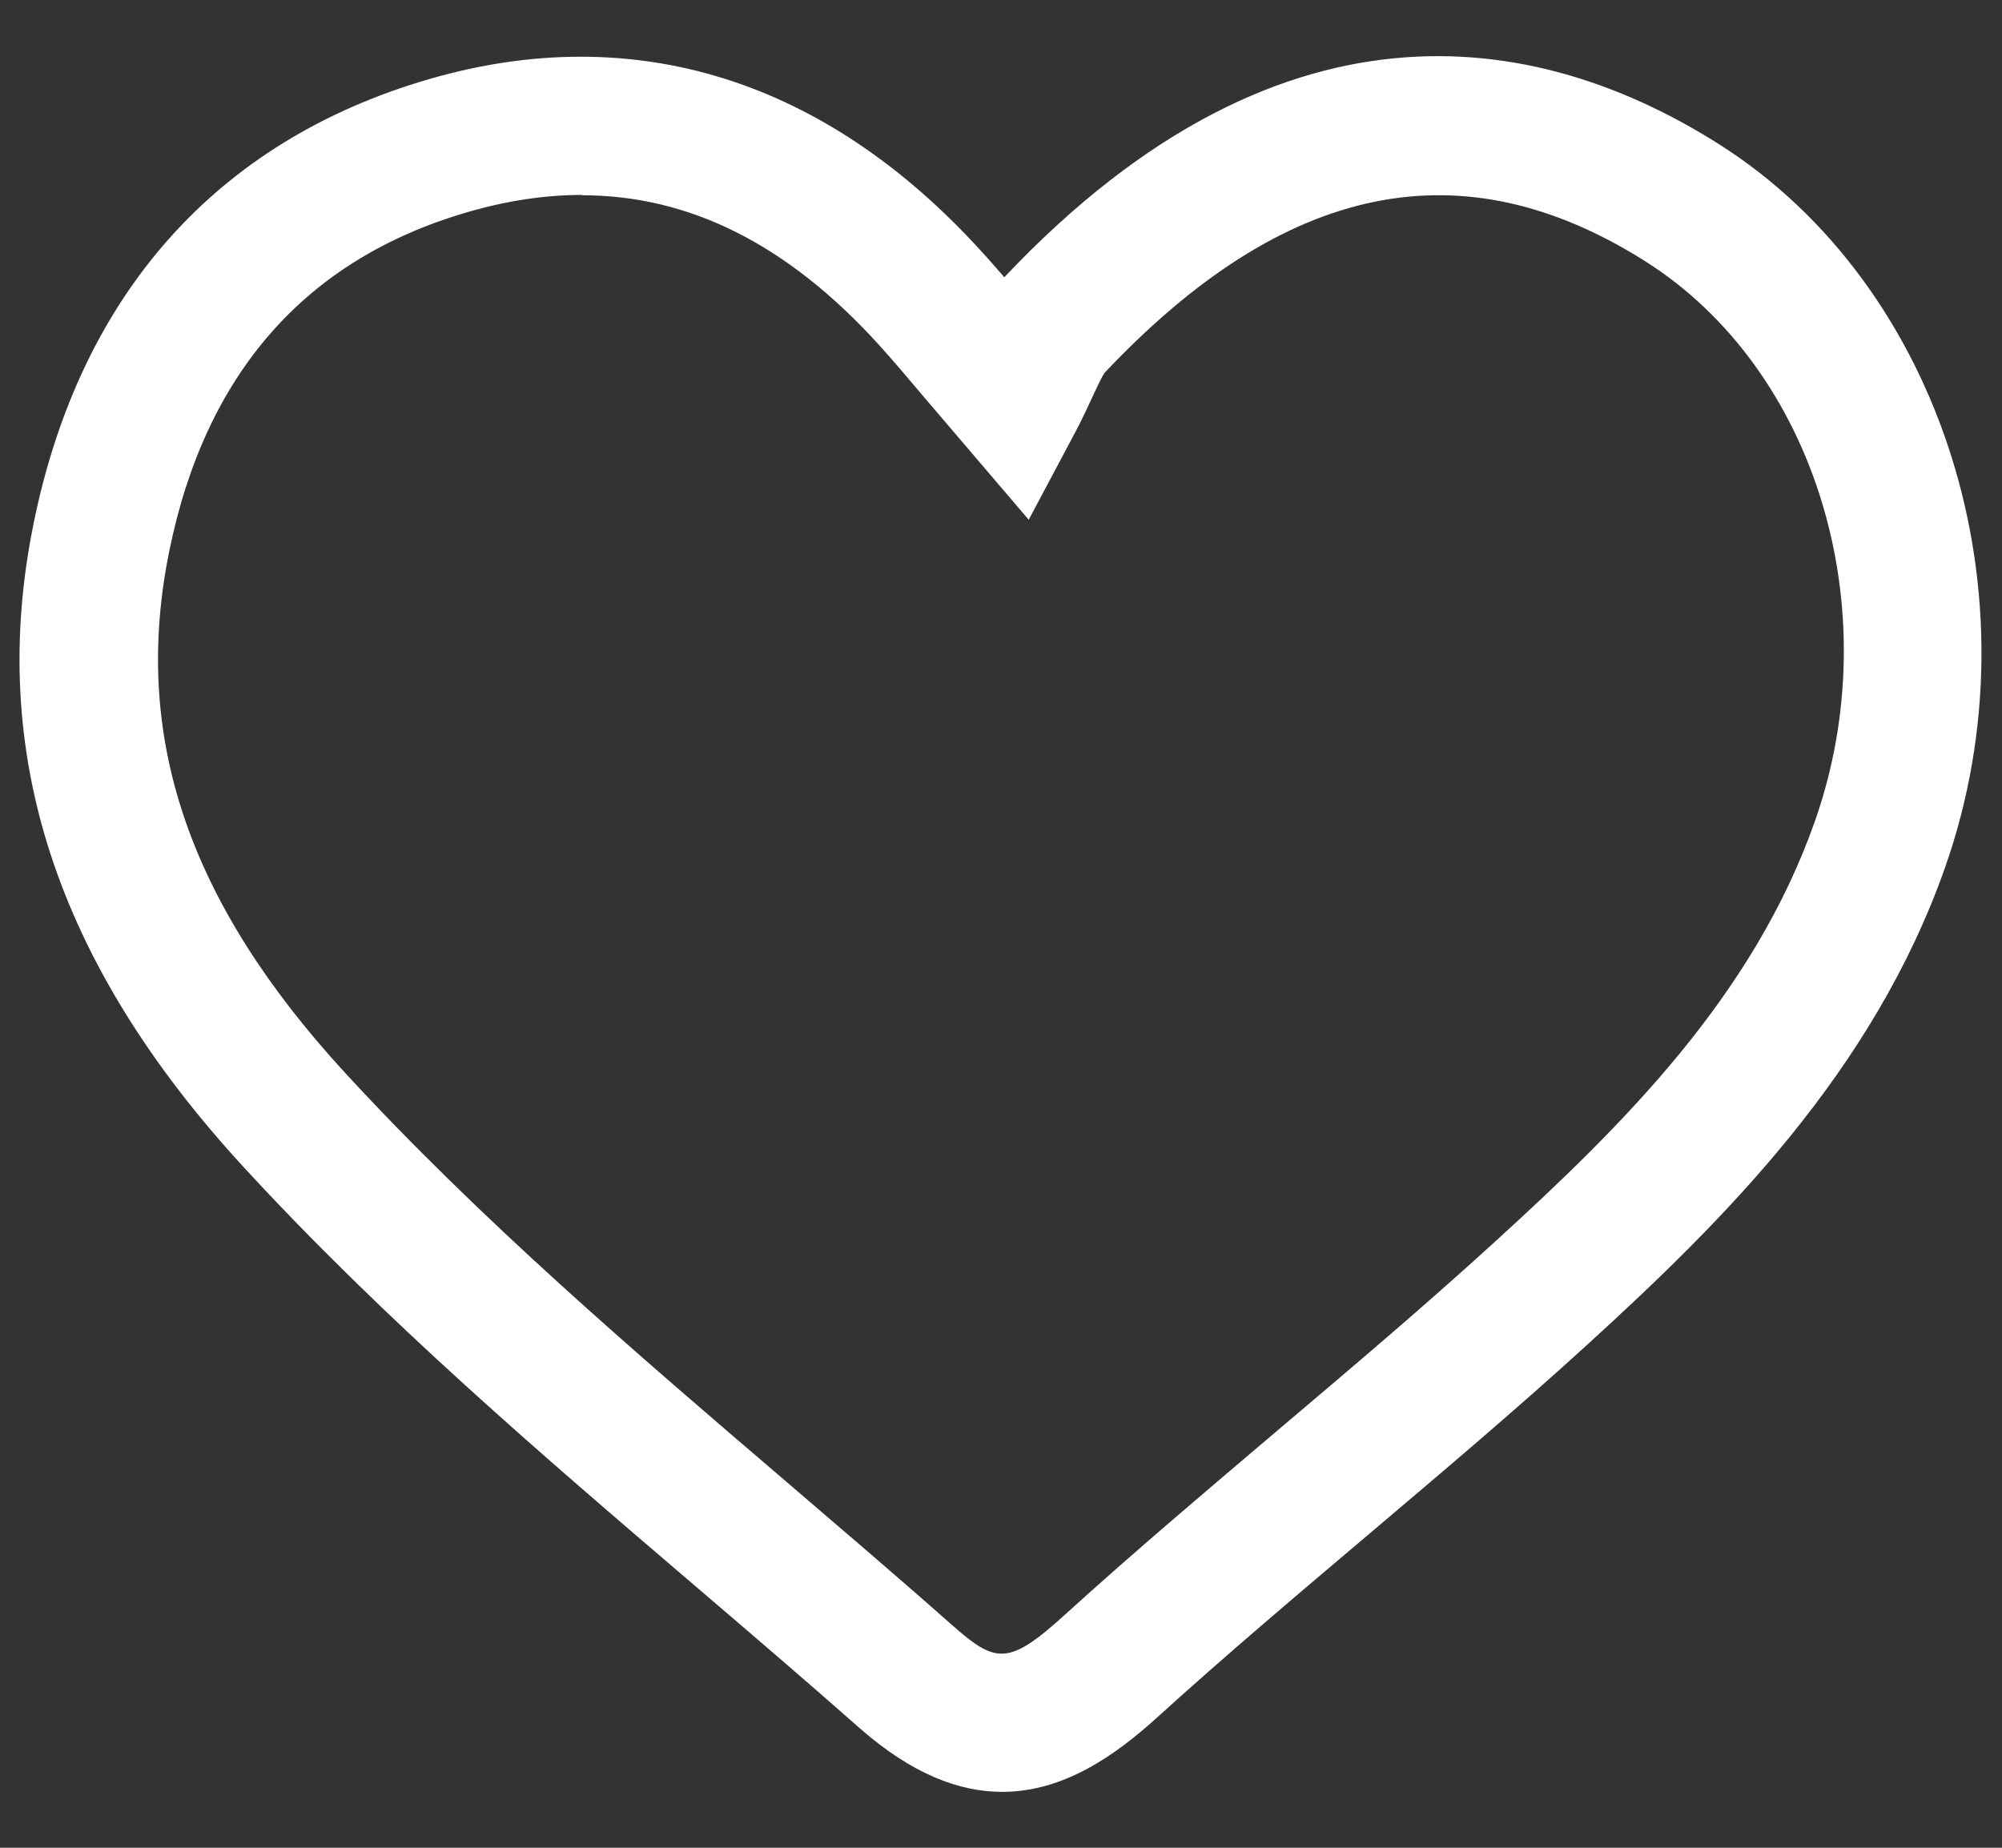 <svg width="26" height="24" viewBox="0 0 26 24" fill="none" xmlns="http://www.w3.org/2000/svg">
<rect x="0" y="0" width="26" height="24" fill="#333333" stroke="none"/>
<path d="M13.016 23.274C12.462 23.274 11.849 23.047 11.166 22.448C10.461 21.825 9.745 21.213 9.031 20.602C7.039 18.899 4.981 17.137 3.154 15.148C0.723 12.502 -0.168 9.77 0.436 6.801C1.04 3.824 2.817 1.827 5.575 1.027C8.233 0.256 10.71 1.027 12.739 3.258C12.84 3.367 12.935 3.477 13.043 3.601C16.756 -0.329 20.138 0.49 22.32 1.87C25.229 3.709 26.495 7.742 25.265 11.255C24.329 13.927 22.375 15.859 20.618 17.462C19.684 18.314 18.707 19.14 17.764 19.938C16.859 20.705 15.92 21.497 15.034 22.302C14.487 22.799 13.816 23.274 13.016 23.274ZM7.557 2.532C7.08 2.532 6.585 2.606 6.077 2.754C3.973 3.363 2.667 4.846 2.198 7.16C1.711 9.557 2.437 11.709 4.479 13.932C6.234 15.84 8.25 17.567 10.201 19.236C10.922 19.855 11.646 20.471 12.357 21.101C12.93 21.607 13.093 21.643 13.828 20.975C14.738 20.148 15.689 19.346 16.606 18.567C17.537 17.779 18.499 16.965 19.409 16.134C21.078 14.613 22.774 12.936 23.572 10.661C24.534 7.919 23.584 4.793 21.363 3.391C18.984 1.889 16.689 2.362 14.349 4.838C14.318 4.874 14.251 5.02 14.196 5.137C14.134 5.271 14.065 5.421 13.979 5.586L13.36 6.751L12.009 5.168C11.765 4.879 11.591 4.674 11.409 4.473C10.232 3.179 8.961 2.536 7.557 2.536V2.532Z" fill="white"/>
</svg>
